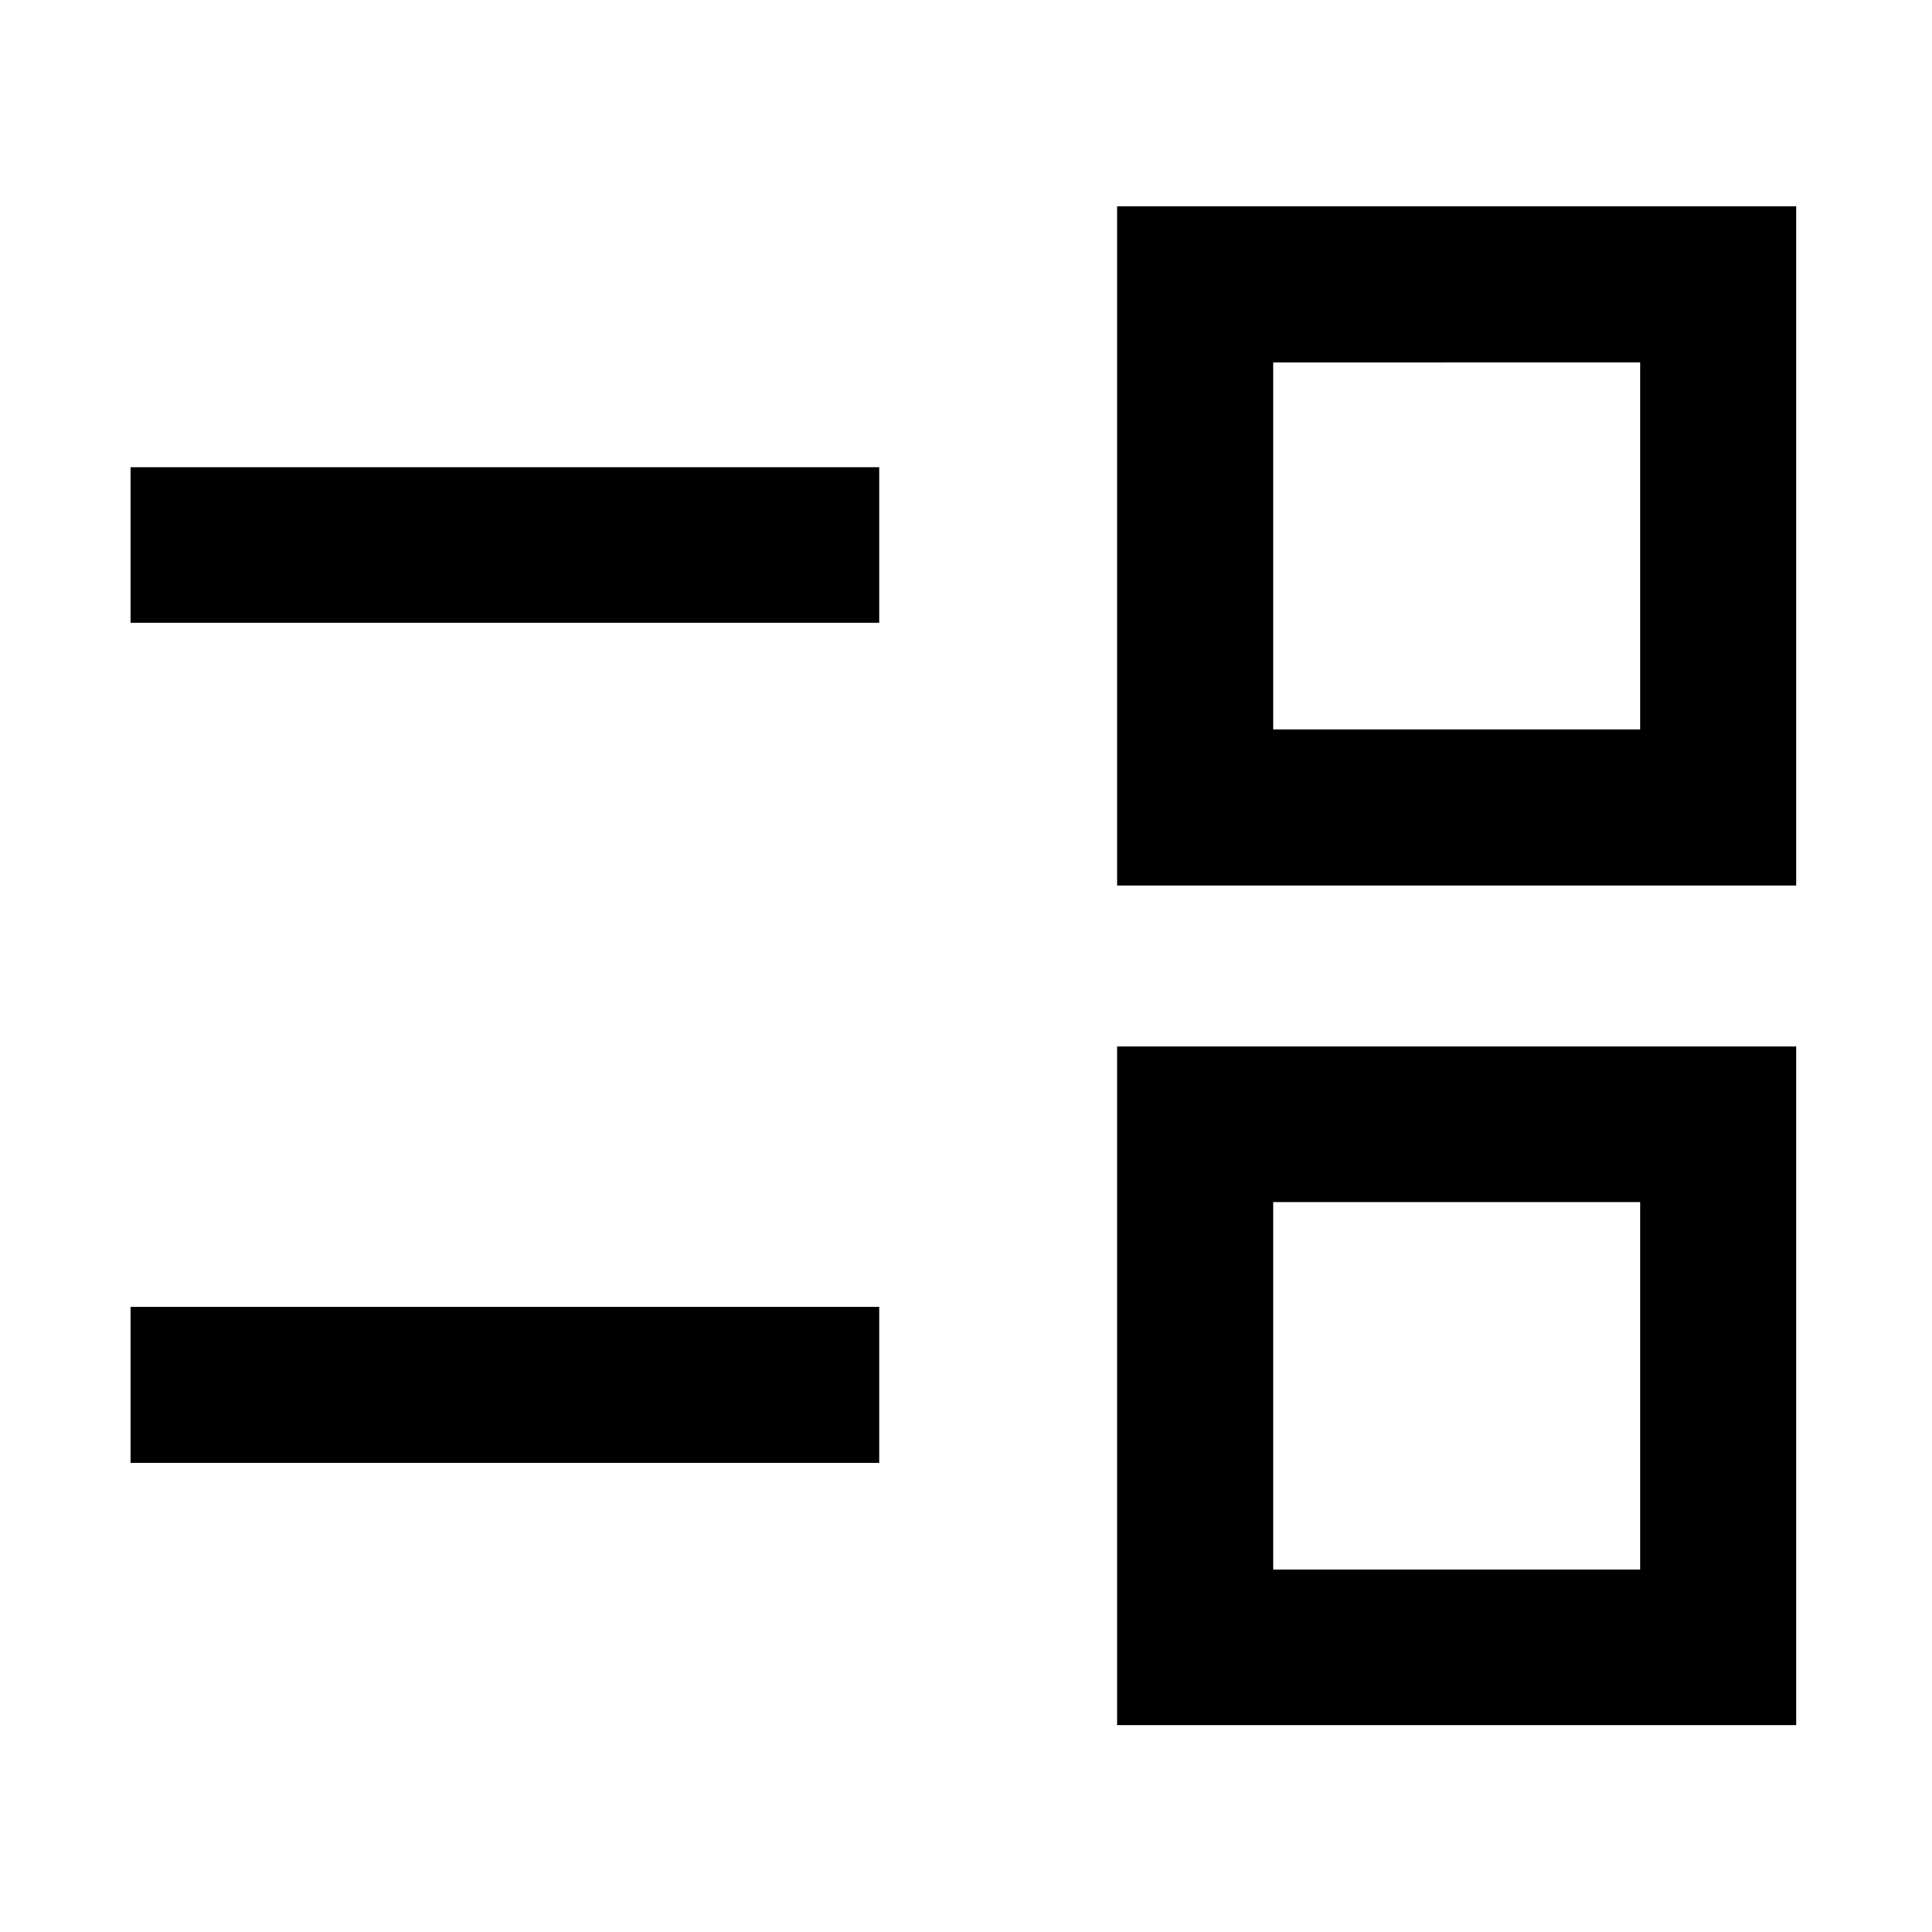 <svg xmlns="http://www.w3.org/2000/svg" height="48" viewBox="0 -960 960 960" width="48"><path d="M555.087-102.804V-440h337.435v337.196H555.087Zm77.543-77.305h182.348v-182.587H632.63v182.587ZM64.848-233.13v-77.544H436.89v77.544H64.848ZM555.087-520v-337.435h337.435V-520H555.087Zm77.543-77.544h182.348v-182.347H632.63v182.347ZM64.848-650.565v-77.305H436.89v77.305H64.848Zm658.956 379.282Zm0-417.434Z"/></svg>